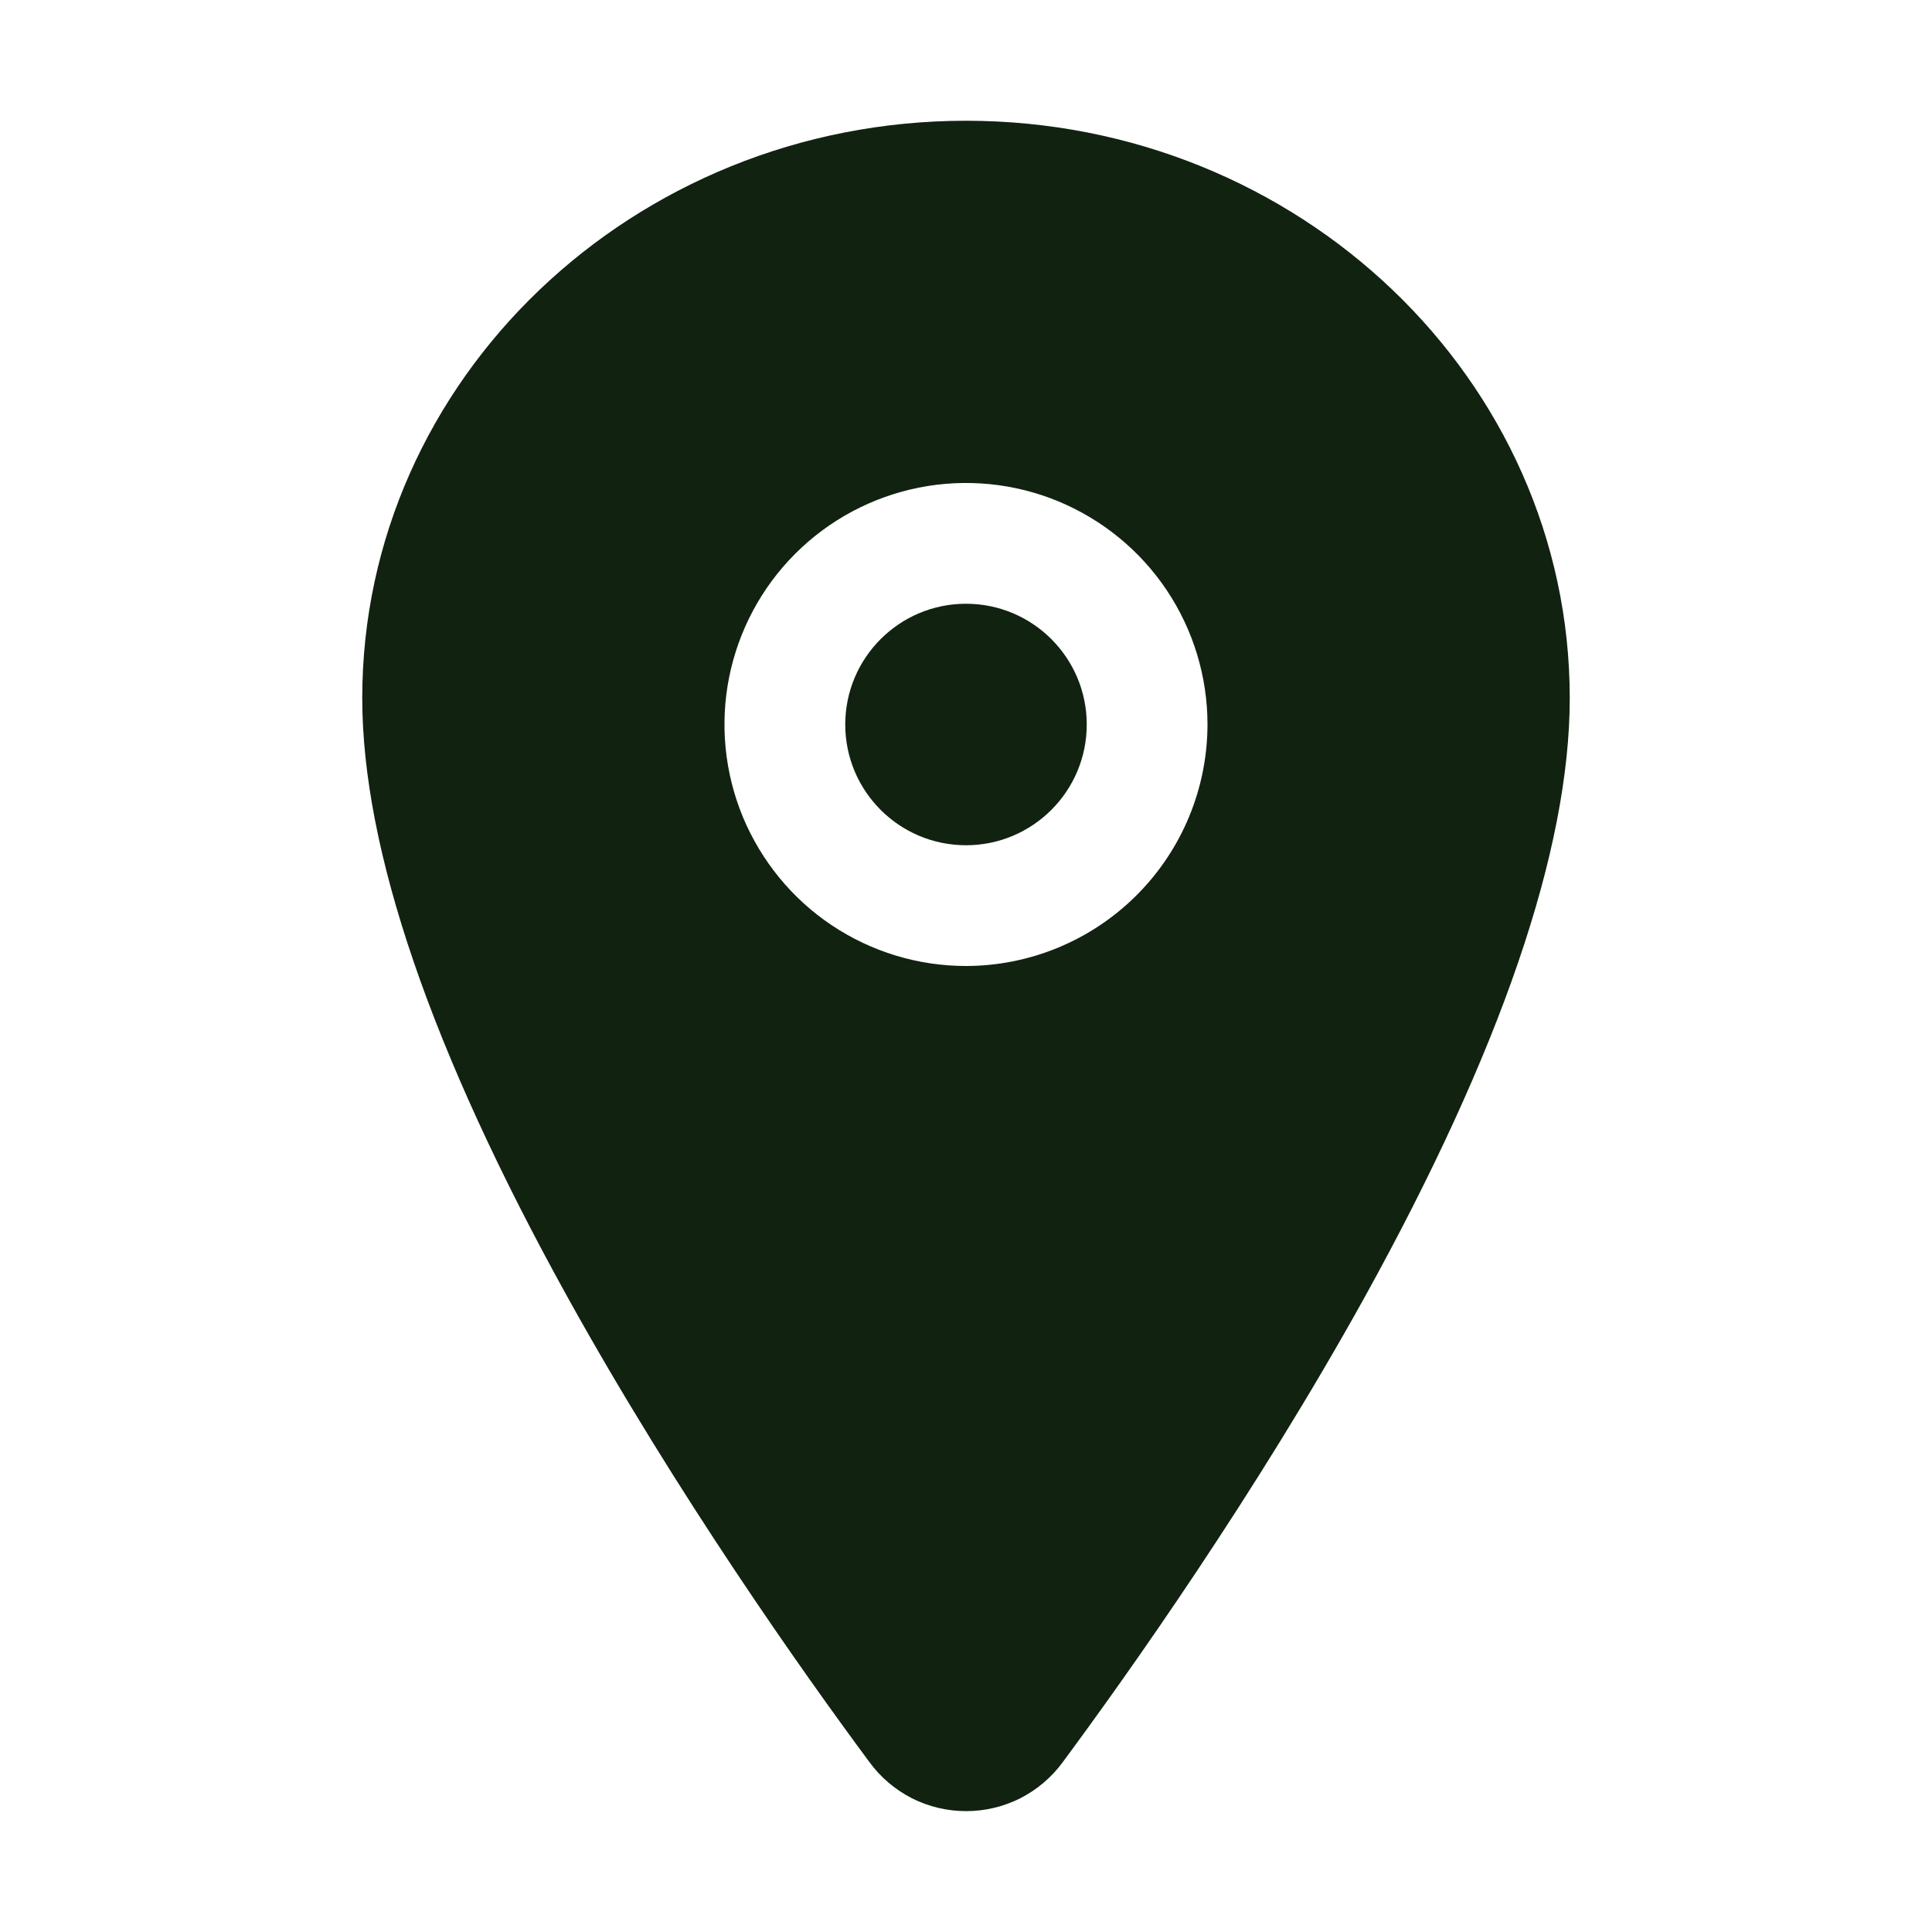 <svg xmlns="http://www.w3.org/2000/svg" width="18" height="18" viewBox="0 0 18 18" fill="none">
  <path d="M9 7.875C9.621 7.875 10.125 7.371 10.125 6.75C10.125 6.129 9.621 5.625 9 5.625C8.379 5.625 7.875 6.129 7.875 6.75C7.875 7.371 8.379 7.875 9 7.875Z" fill="#112211"/>
  <path d="M9 1.125C5.899 1.125 3.375 3.538 3.375 6.504C3.375 7.916 4.019 9.794 5.288 12.086C6.308 13.926 7.487 15.59 8.101 16.418C8.204 16.559 8.34 16.674 8.496 16.754C8.653 16.833 8.826 16.874 9.001 16.874C9.176 16.874 9.349 16.833 9.506 16.754C9.662 16.674 9.798 16.559 9.901 16.418C10.514 15.59 11.694 13.926 12.714 12.086C13.981 9.795 14.625 7.917 14.625 6.504C14.625 3.538 12.101 1.125 9 1.125ZM9 9C8.555 9 8.12 8.868 7.75 8.621C7.38 8.374 7.092 8.022 6.921 7.611C6.751 7.2 6.706 6.747 6.793 6.311C6.88 5.875 7.094 5.474 7.409 5.159C7.724 4.844 8.125 4.63 8.561 4.543C8.998 4.456 9.45 4.501 9.861 4.671C10.272 4.842 10.624 5.13 10.871 5.5C11.118 5.87 11.25 6.305 11.25 6.75C11.249 7.347 11.012 7.918 10.59 8.34C10.168 8.762 9.597 8.999 9 9Z" fill="#112211"/>
</svg>